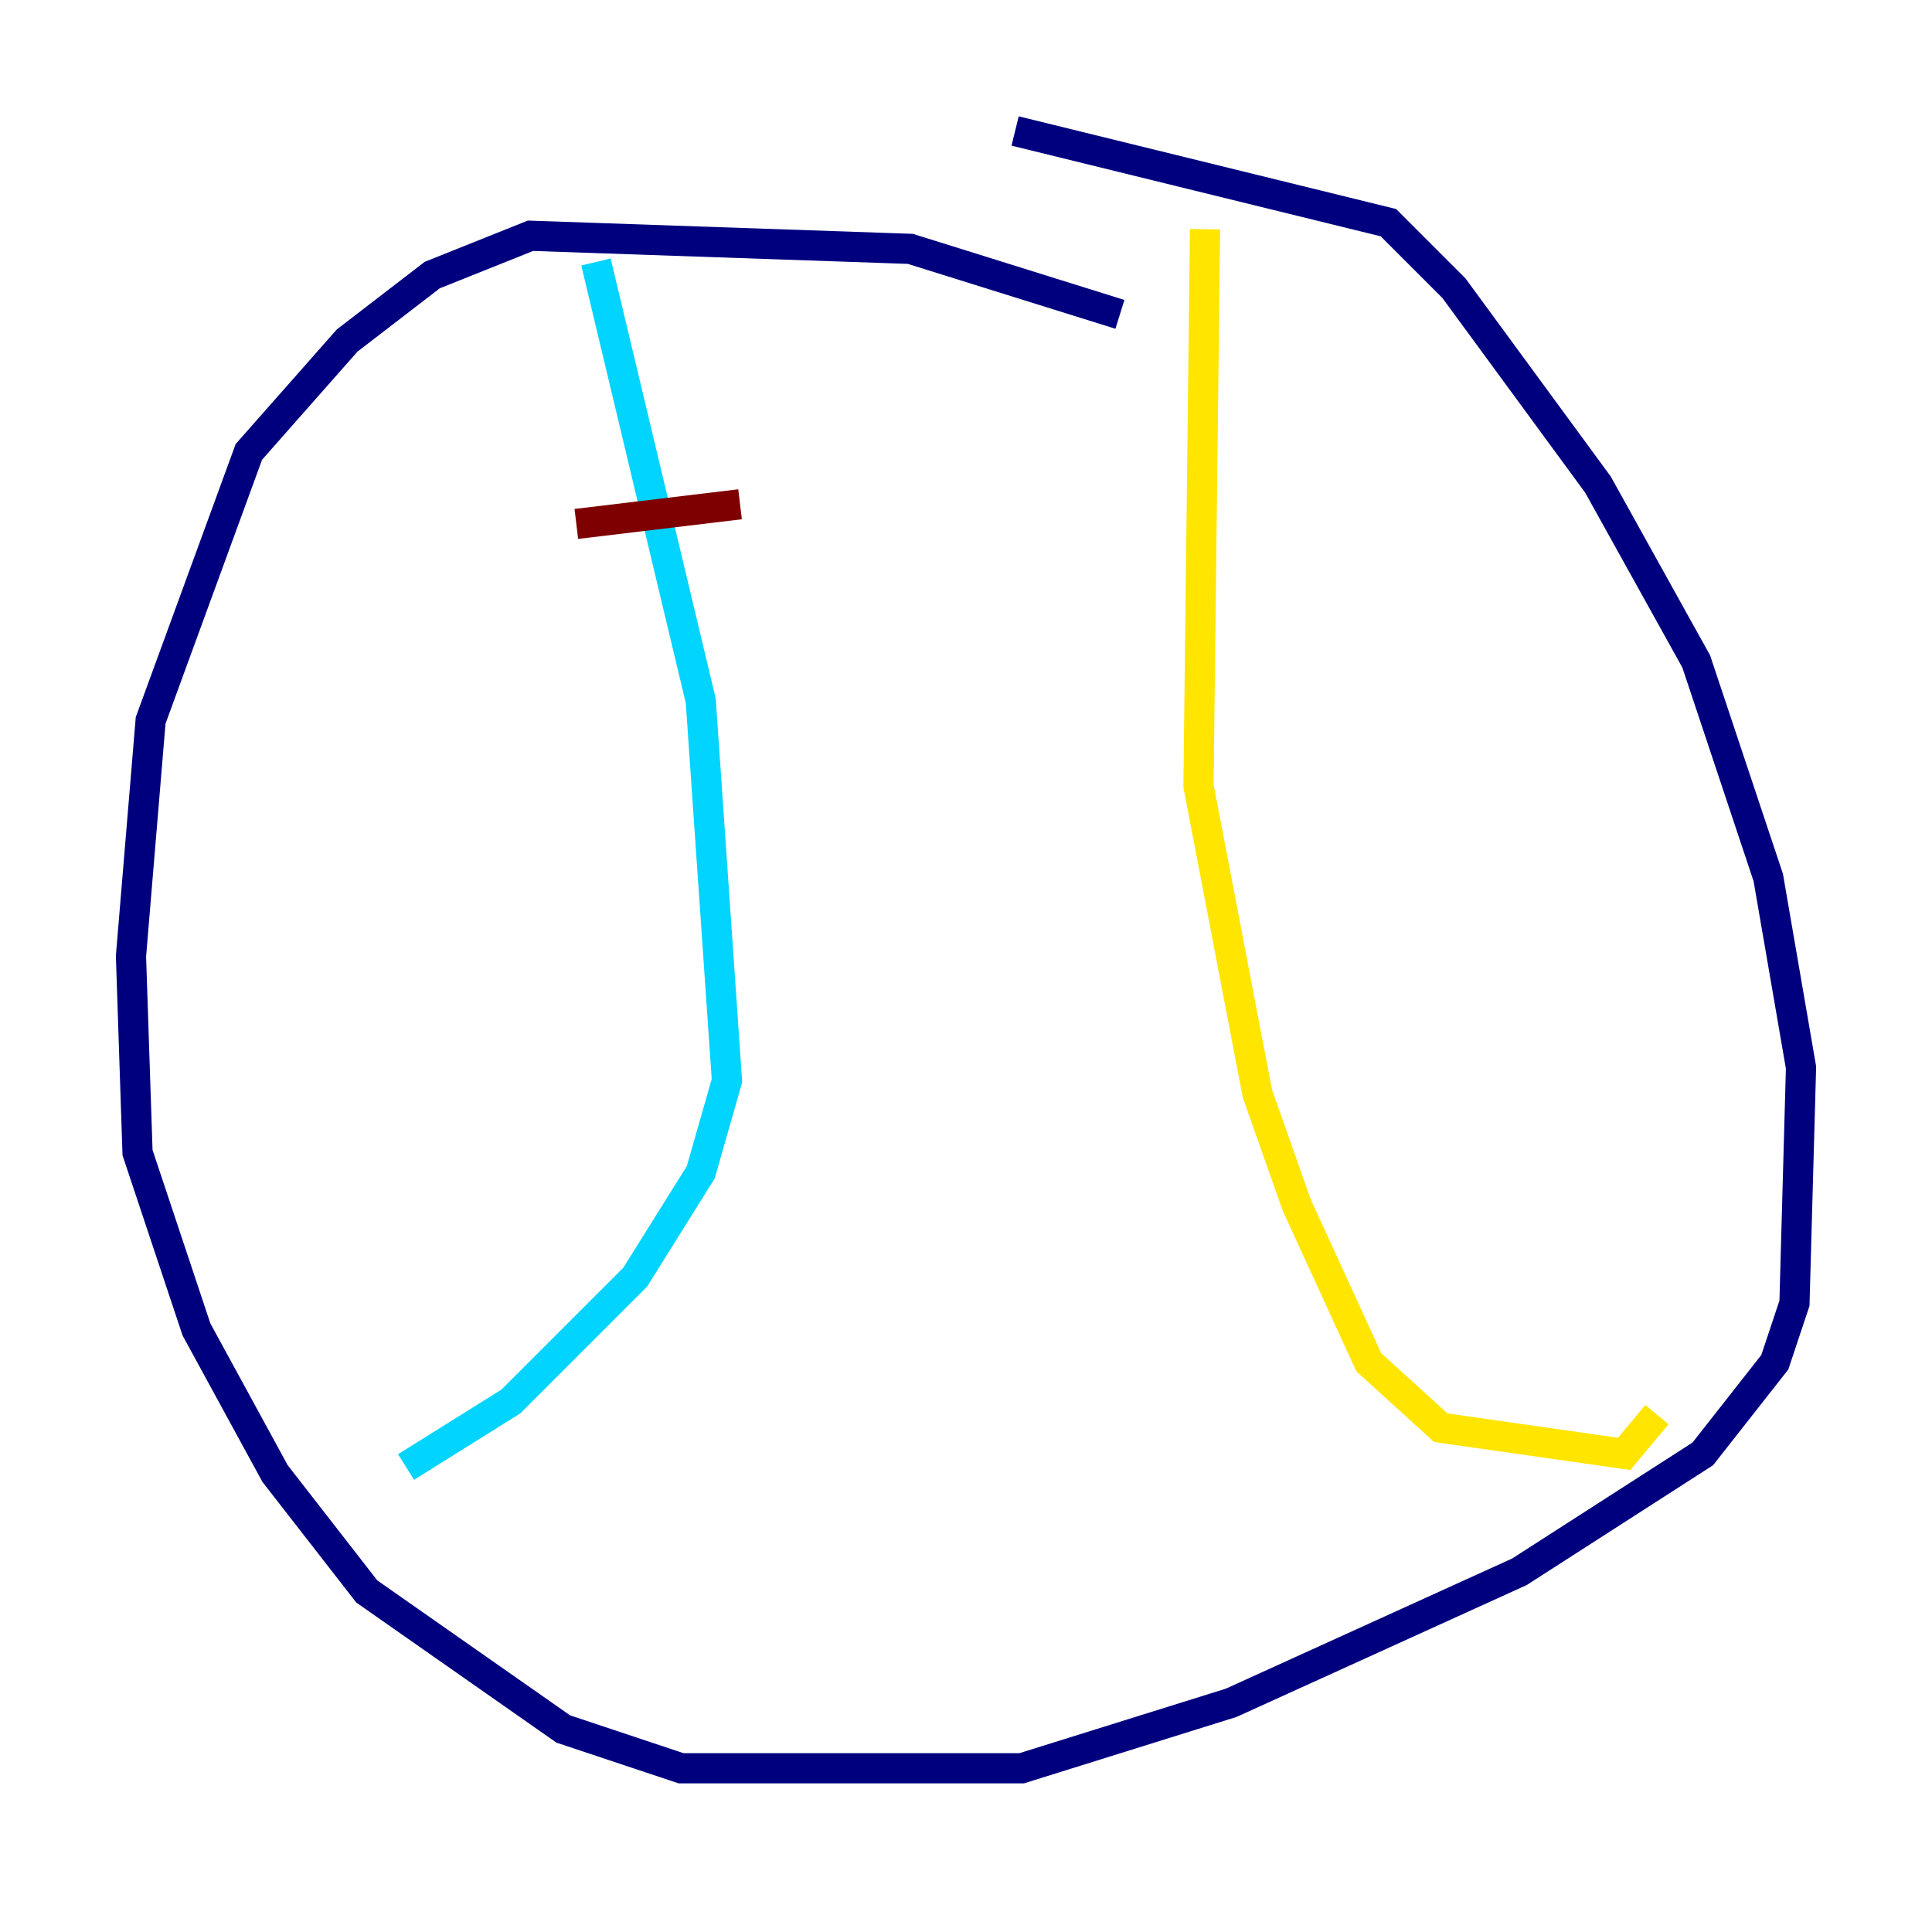 <?xml version="1.0" encoding="utf-8" ?>
<svg baseProfile="tiny" height="128" version="1.2" viewBox="0,0,128,128" width="128" xmlns="http://www.w3.org/2000/svg" xmlns:ev="http://www.w3.org/2001/xml-events" xmlns:xlink="http://www.w3.org/1999/xlink"><defs /><polyline fill="none" points="74.197,20.827 60.312,16.488 35.146,15.62 28.637,18.224 22.997,22.563 16.488,29.939 9.98,47.729 8.678,63.349 9.112,76.366 13.017,88.081 18.224,97.627 24.298,105.437 37.315,114.549 45.125,117.153 67.688,117.153 81.573,112.814 100.664,104.136 112.814,96.325 117.586,90.251 118.888,86.346 119.322,70.725 117.153,58.142 112.38,43.824 105.871,32.108 96.325,19.091 91.986,14.752 67.254,8.678" stroke="#00007f" stroke-width="2" /><polyline fill="none" points="39.485,17.356 46.427,46.427 48.163,71.593 46.427,77.668 42.088,84.61 33.844,92.854 26.902,97.193" stroke="#00d4ff" stroke-width="2" /><polyline fill="none" points="79.837,15.186 79.403,52.068 83.308,72.461 85.912,79.837 90.685,90.251 95.458,94.59 107.607,96.325 109.776,93.722" stroke="#ffe500" stroke-width="2" /><polyline fill="none" points="38.183,34.712 49.031,33.41" stroke="#7f0000" stroke-width="2" /></svg>